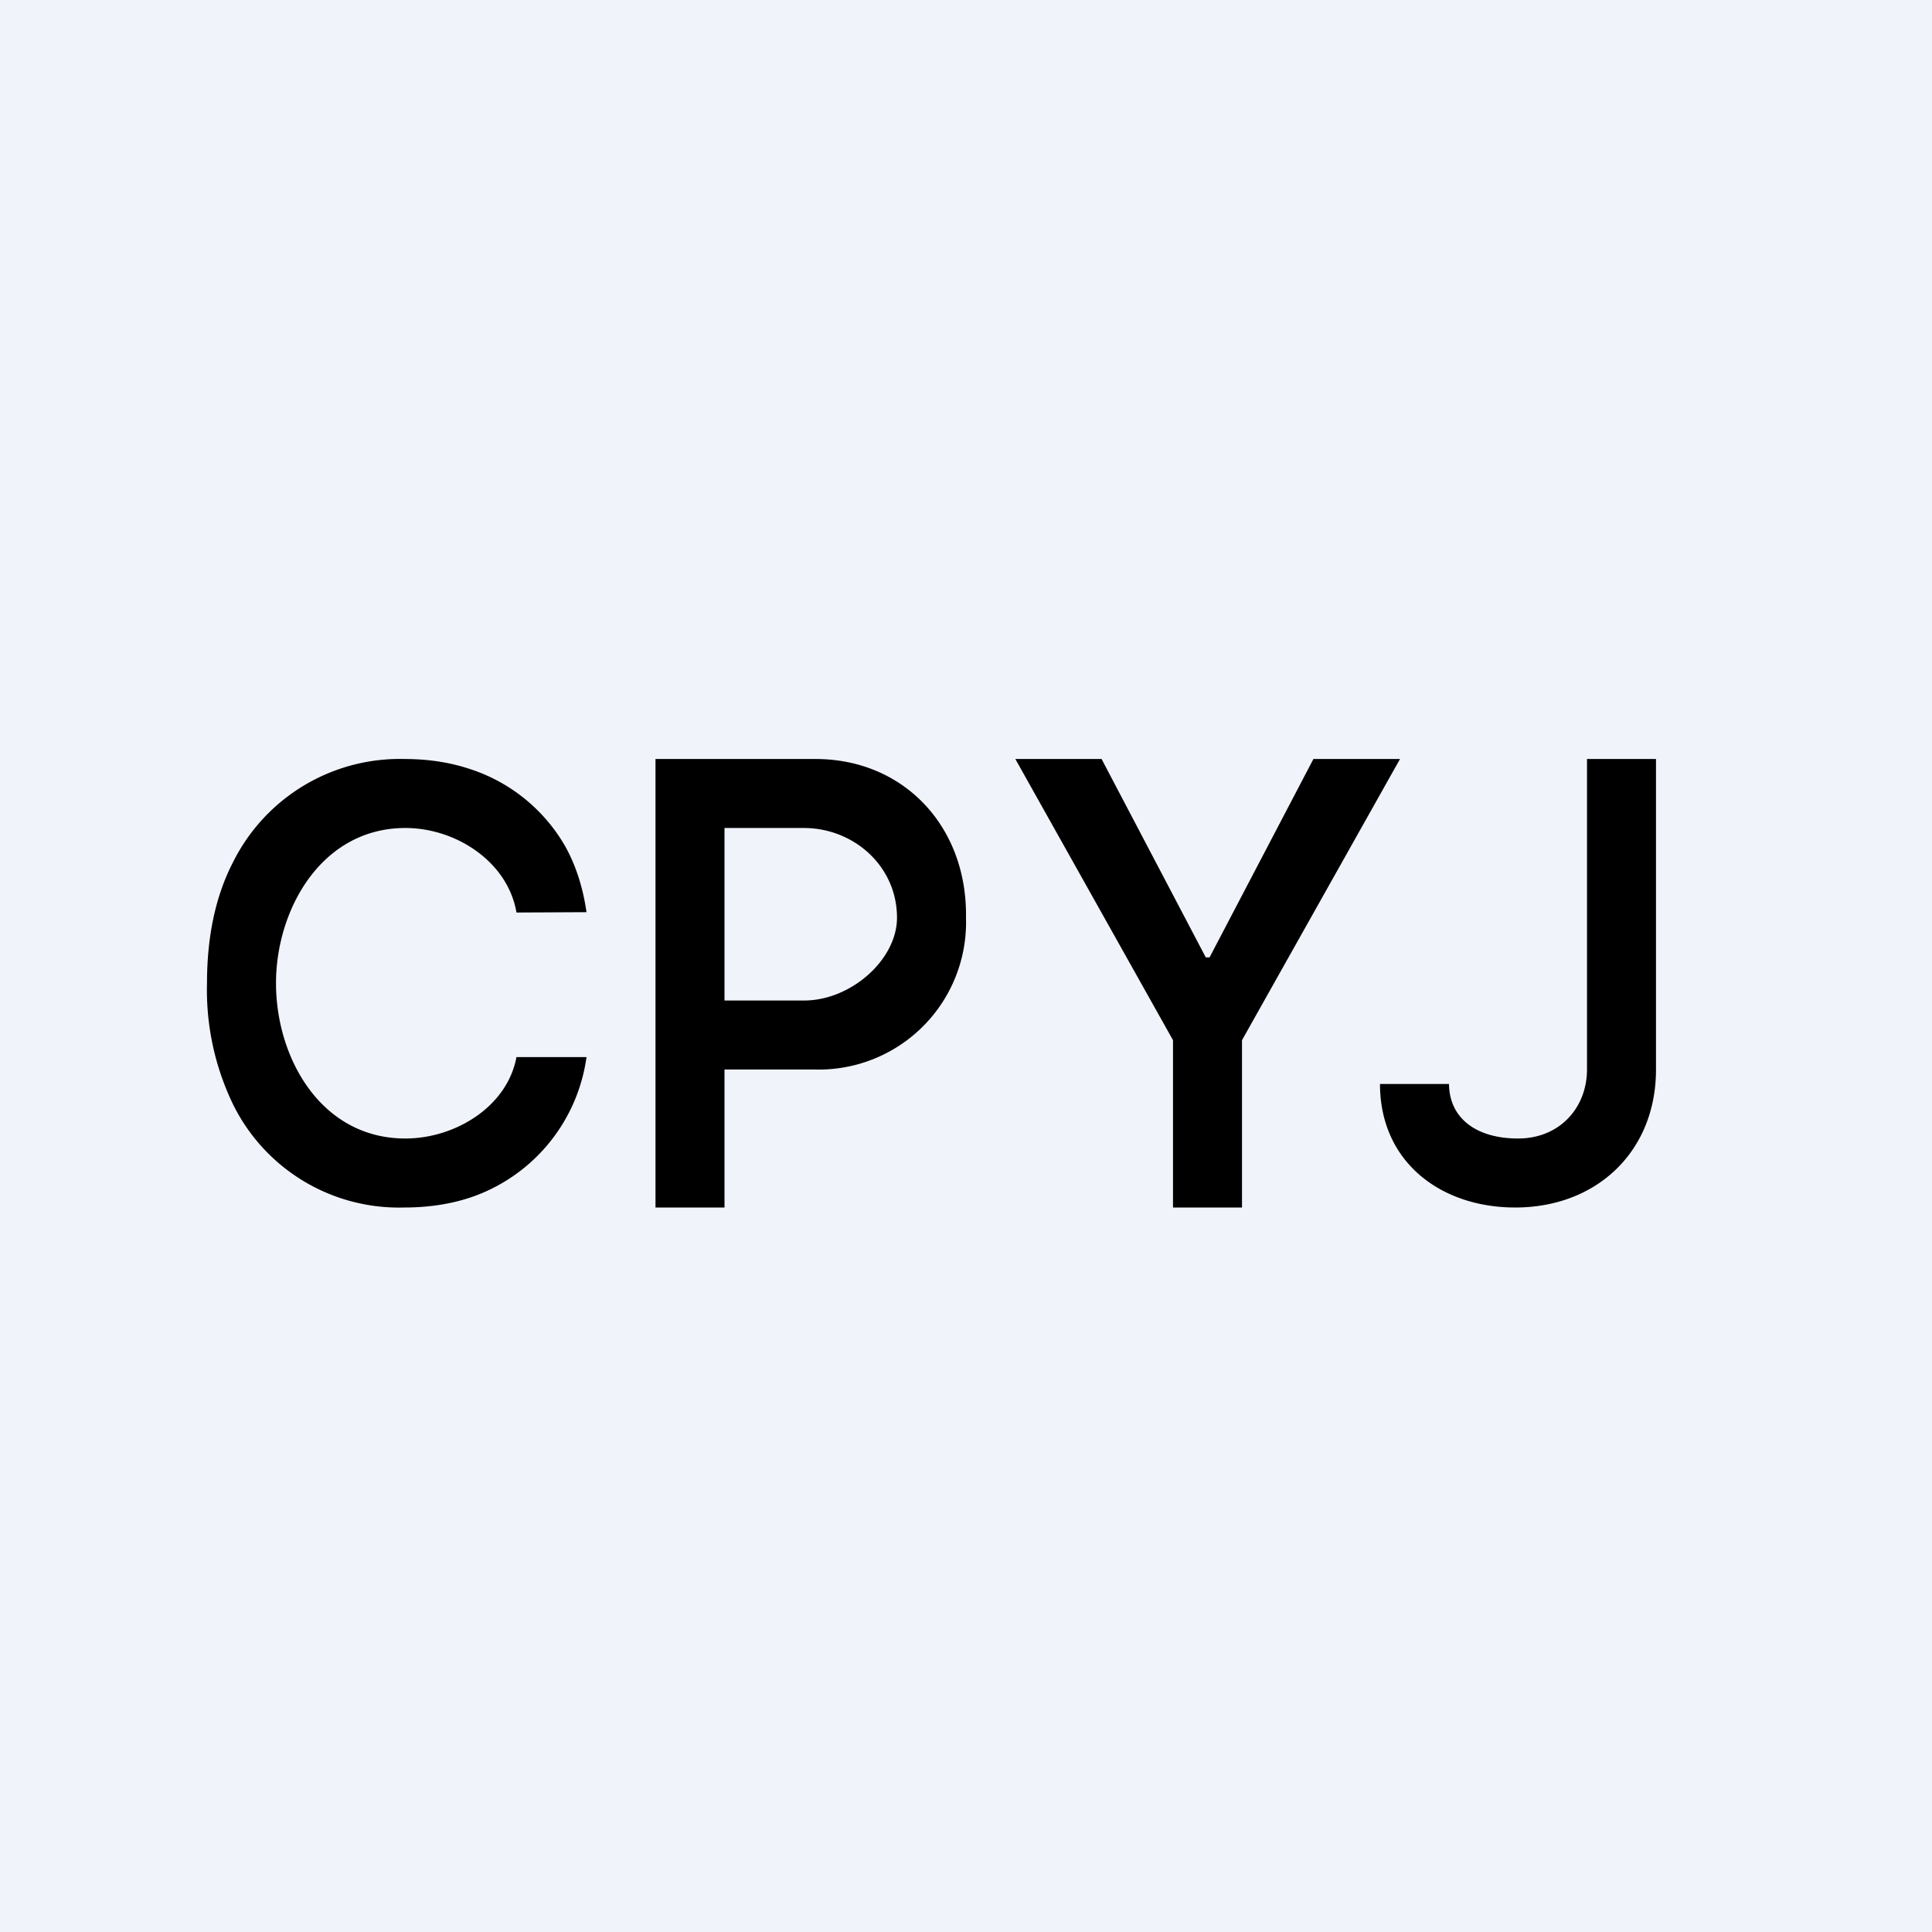 <?xml version='1.0' encoding='utf-8'?>
<!-- by TradeStack -->
<svg width="56" height="56" viewBox="0 0 56 56" xmlns="http://www.w3.org/2000/svg"><path fill="#F0F3FA" d="M0 0h56v56H0z" /><path d="M46 22h2v9.02c-.01 2.37-1.73 3.98-4.08 3.98-2.16 0-3.92-1.32-3.92-3.58h2c.01 1 .8 1.58 2 1.58 1.21 0 1.99-.89 2-1.98V22ZM29.43 22h2.5l3.02 5.75h.11L38.07 22h2.51L36 30.15V35h-2v-4.85L29.43 22ZM19 35V22h4.64c2.54 0 4.4 1.94 4.36 4.6a4.27 4.27 0 0 1-4.4 4.4h-3.07v-2h2.78c1.35 0 2.69-1.18 2.69-2.4 0-1.5-1.26-2.6-2.7-2.6H21v11h-2ZM17 26.44l-2.03.01c-.25-1.47-1.75-2.45-3.22-2.45C9.32 24 8 26.36 8 28.5c0 2.16 1.3 4.5 3.75 4.5 1.43 0 2.95-.91 3.22-2.36H17a5.02 5.02 0 0 1-3.25 4.03c-.61.22-1.29.33-2.03.33a5.36 5.36 0 0 1-4.97-3A7.62 7.62 0 0 1 6 28.5c0-1.36.25-2.53.75-3.5a5.4 5.4 0 0 1 4.97-3c.7 0 1.34.1 1.93.3a4.94 4.94 0 0 1 2.75 2.26c.3.55.5 1.18.6 1.88Z" /></svg>